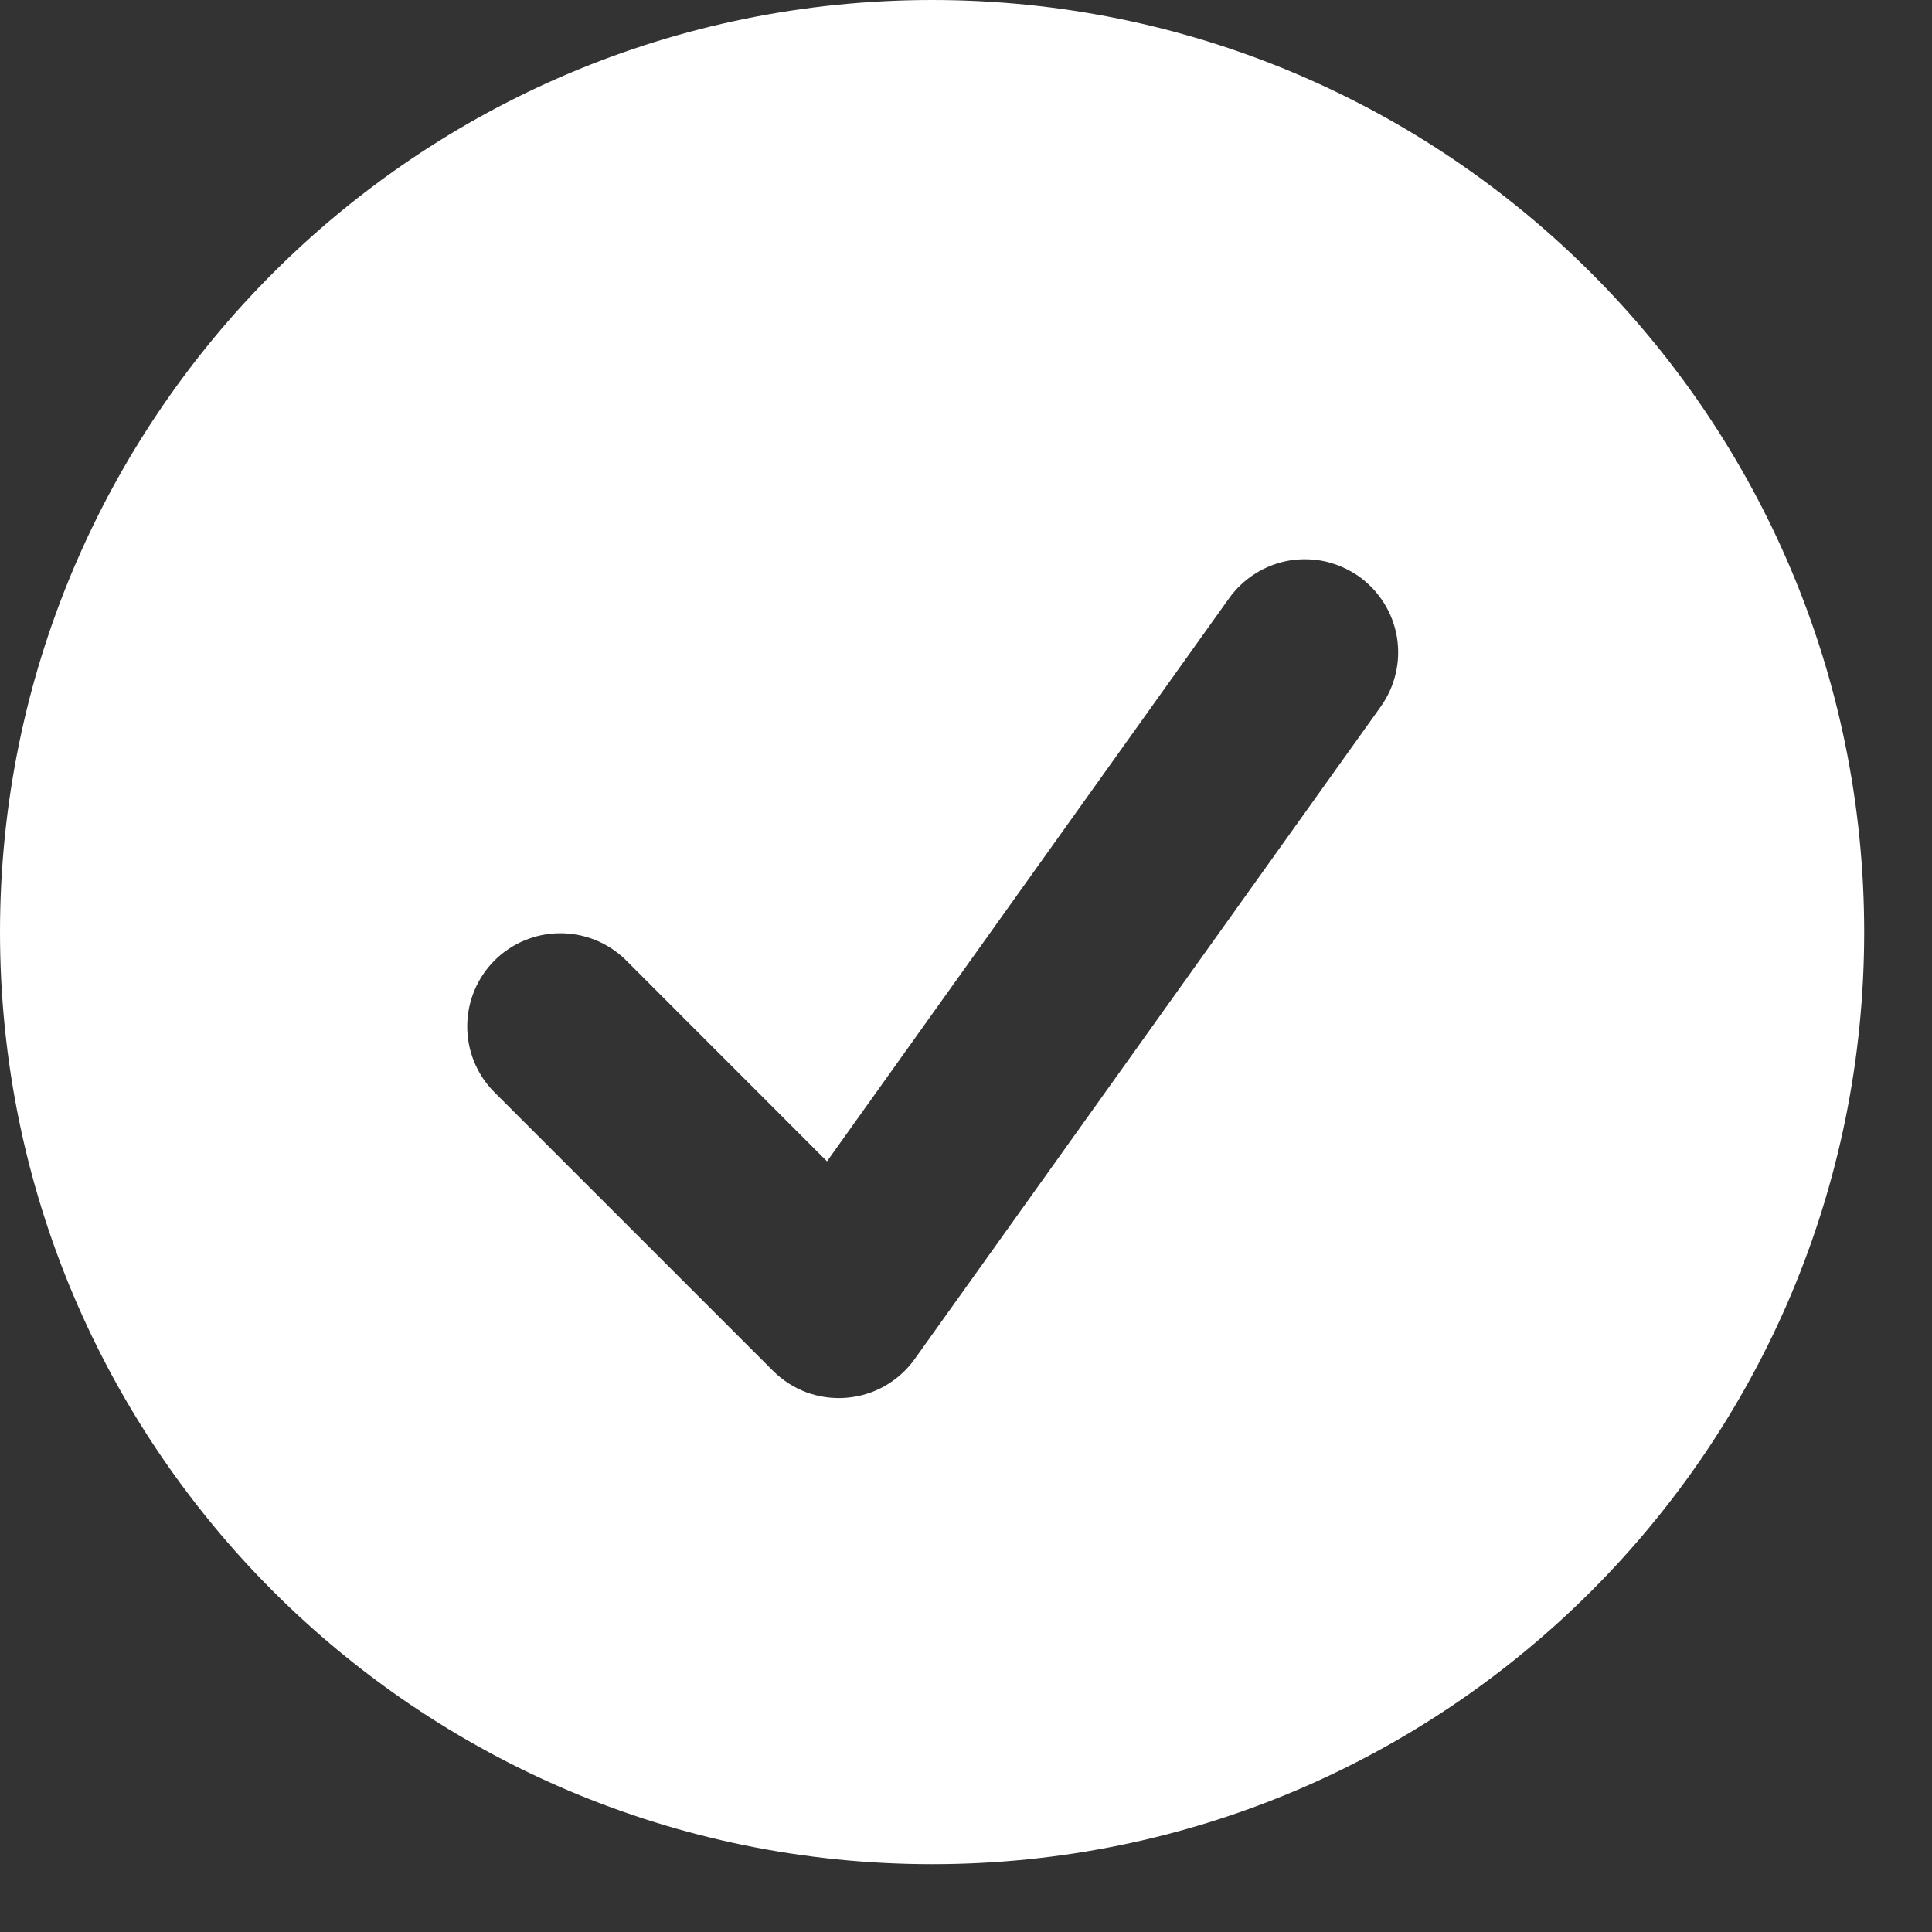               <svg xmlns="http://www.w3.org/2000/svg" width="19" height="19" viewBox="0 0 19 19" fill="none">
                <rect x="0" y="0" width="19" height="19" fill="#333333" stroke="none"/>
                <path fill-rule="evenodd" clip-rule="evenodd" d="M18.333 9.167C18.333 14.229 14.229 18.333 9.167 18.333C4.104 18.333 0 14.229 0 9.167C0 4.104 4.104 0 9.167 0C14.229 0 18.333 4.104 18.333 9.167ZM13.579 6.949C13.649 6.851 13.699 6.74 13.726 6.623C13.754 6.506 13.757 6.384 13.738 6.266C13.718 6.147 13.675 6.033 13.611 5.931C13.547 5.829 13.464 5.74 13.366 5.67C13.268 5.601 13.157 5.551 13.04 5.523C12.922 5.496 12.801 5.493 12.682 5.512C12.564 5.532 12.45 5.575 12.348 5.639C12.246 5.703 12.157 5.786 12.087 5.884L8.133 11.421L6.148 9.435C5.975 9.268 5.744 9.176 5.503 9.178C5.263 9.18 5.033 9.276 4.863 9.446C4.693 9.616 4.597 9.846 4.595 10.087C4.593 10.327 4.685 10.559 4.852 10.731L7.602 13.481C7.696 13.575 7.81 13.648 7.934 13.694C8.059 13.739 8.193 13.757 8.325 13.746C8.458 13.735 8.586 13.696 8.702 13.63C8.818 13.564 8.918 13.474 8.995 13.366L13.579 6.949Z" fill="white" />
              </svg>